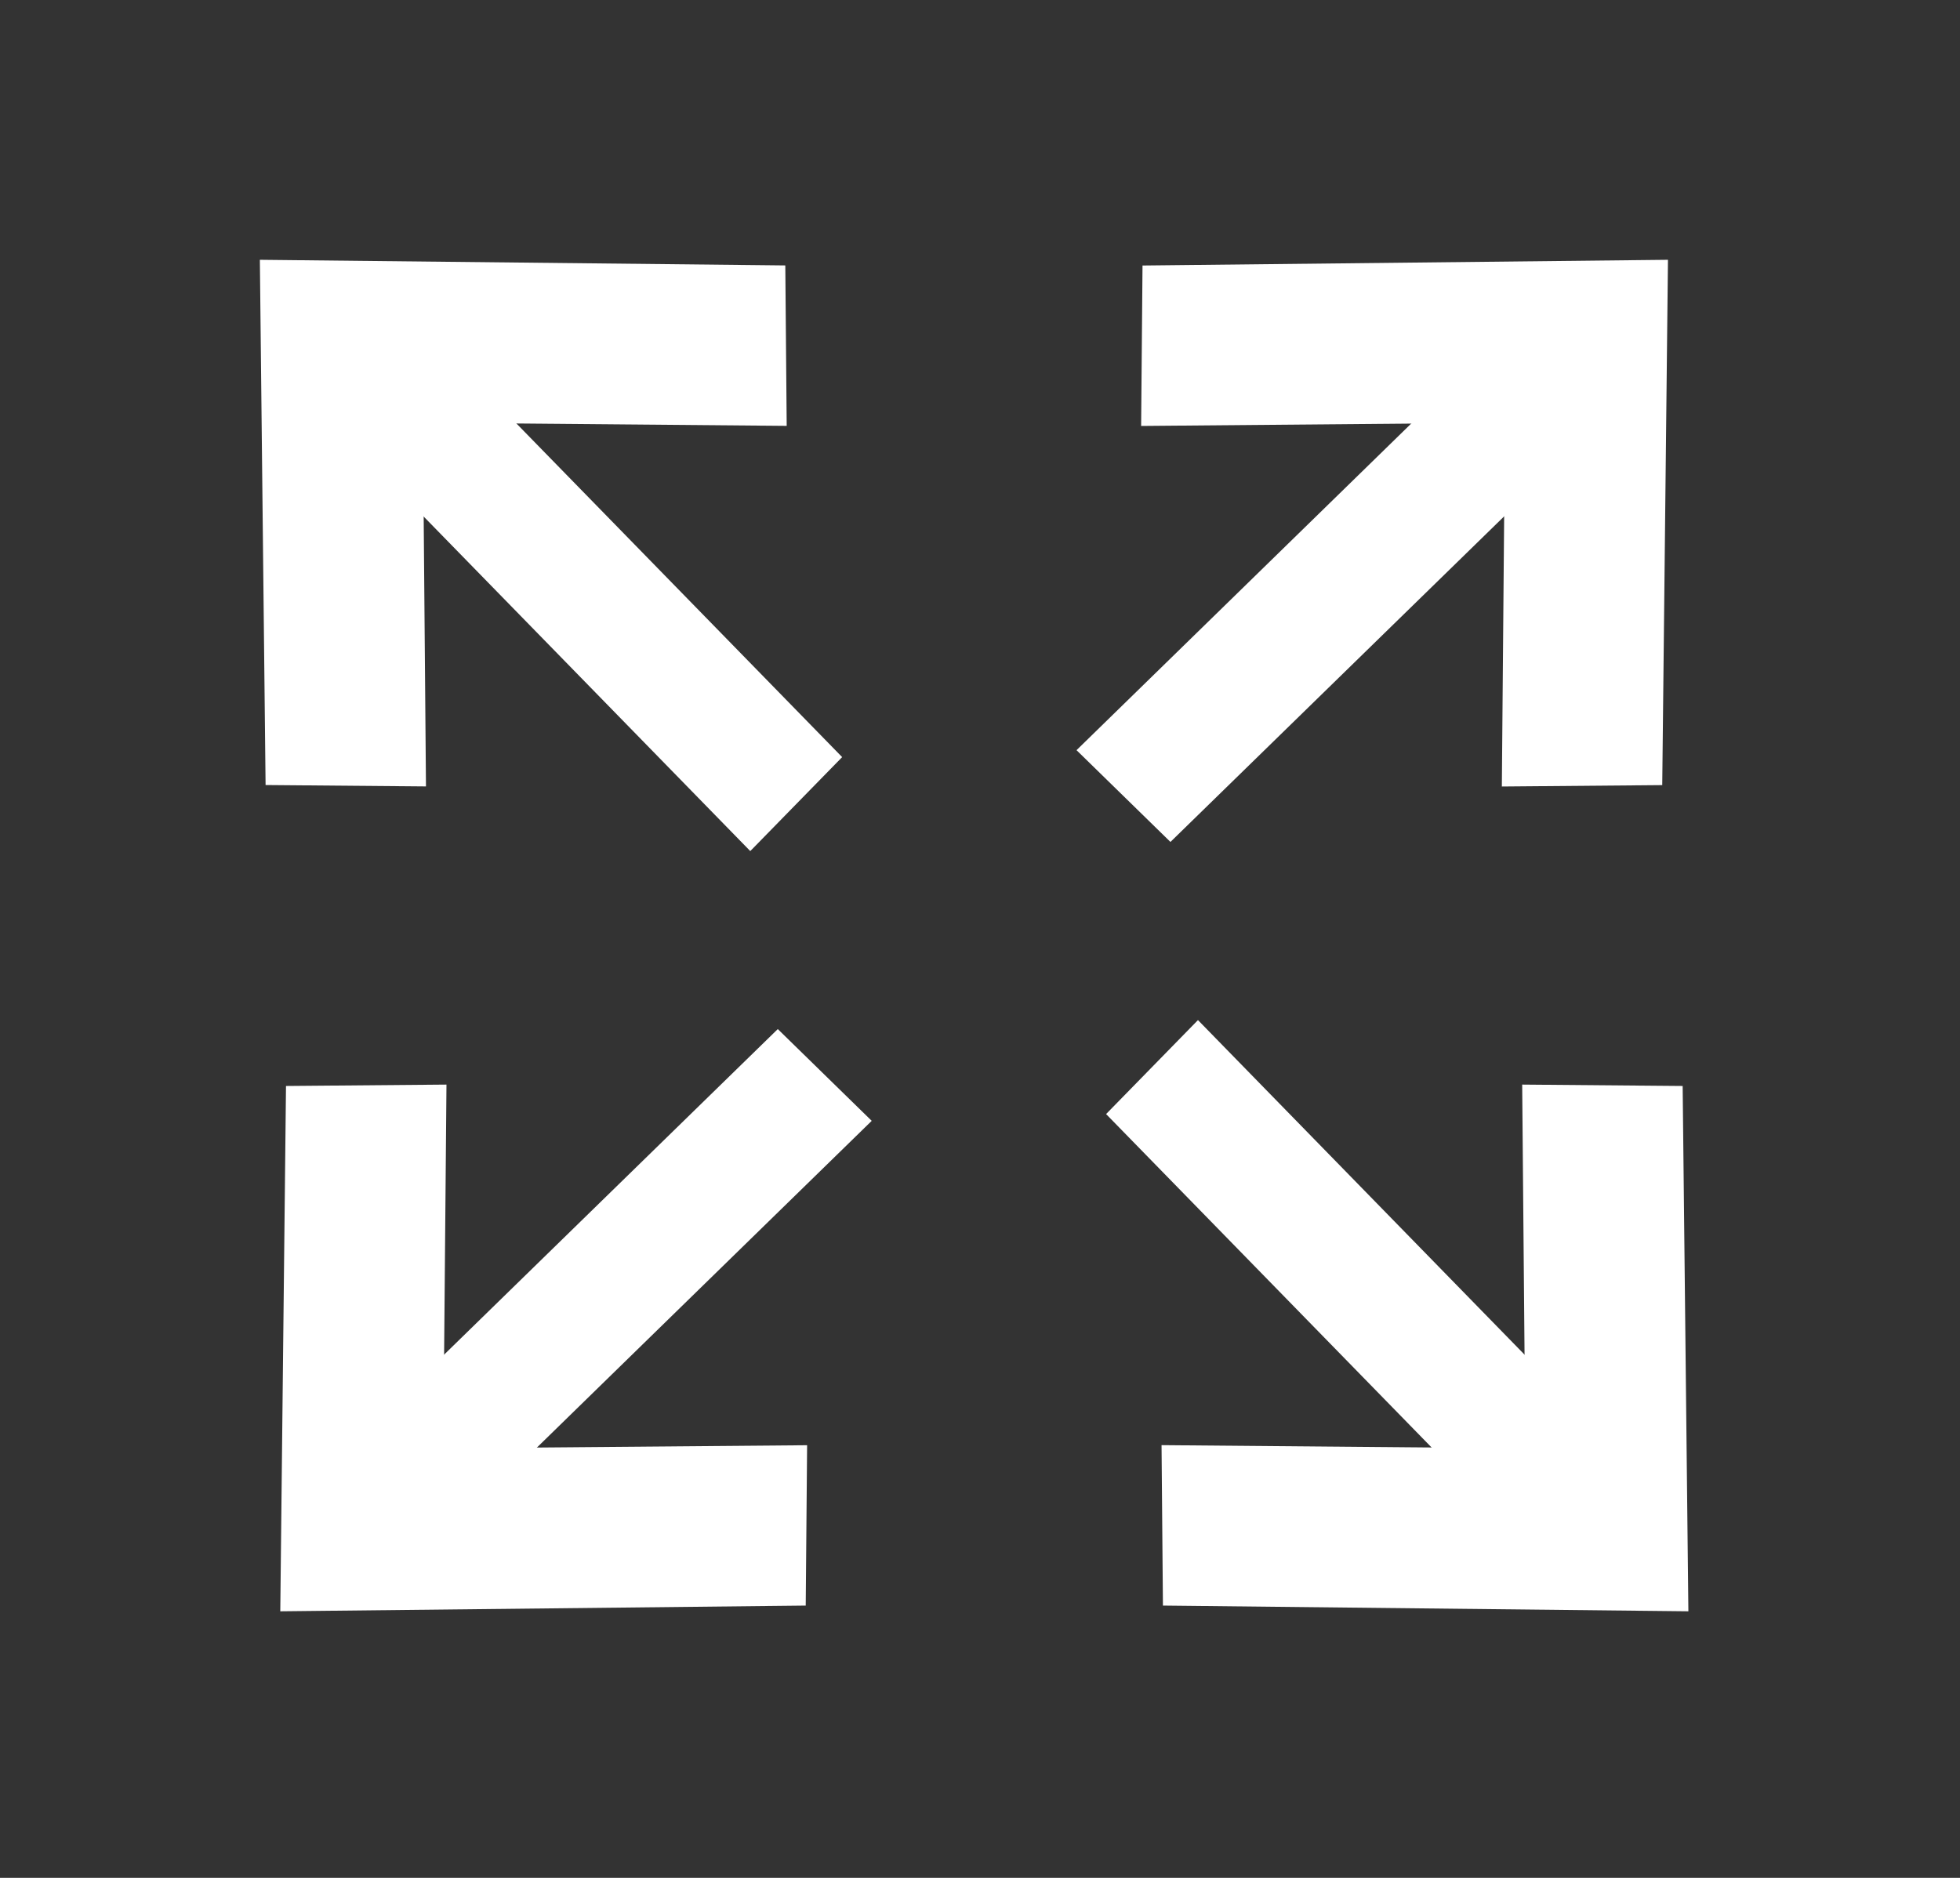 <svg width="24" height="23" viewBox="0 0 24 23" fill="none" xmlns="http://www.w3.org/2000/svg">
<rect x="0" y="0" width="24" height="23" fill="#333333" stroke="none"/>
<path fill-rule="evenodd" clip-rule="evenodd" d="M20.354 9.616L18.39 9.633L18.428 5.178L13.973 5.217L13.99 3.252L20.424 3.182L20.354 9.616Z" fill="white"/>
<path d="M14.332 10.312L20.225 4.561L19.075 3.436L13.182 9.188L14.332 10.312Z" fill="white"/>
<path fill-rule="evenodd" clip-rule="evenodd" d="M9.616 3.251L9.633 5.216L5.178 5.177L5.216 9.632L3.252 9.615L3.182 3.182L9.616 3.251Z" fill="white"/>
<path d="M10.312 9.273L4.56 3.38L3.435 4.531L9.187 10.424L10.312 9.273Z" fill="white"/>
<path fill-rule="evenodd" clip-rule="evenodd" d="M3.502 13.301L5.467 13.284L5.428 17.739L9.883 17.701L9.866 19.665L3.432 19.735L3.502 13.301Z" fill="white"/>
<path d="M9.524 12.604L3.631 18.355L4.781 19.48L10.674 13.728L9.524 12.604Z" fill="white"/>
<path fill-rule="evenodd" clip-rule="evenodd" d="M14.24 19.665L14.223 17.7L18.678 17.739L18.639 13.284L20.604 13.301L20.674 19.735L14.24 19.665Z" fill="white"/>
<path d="M13.544 13.645L19.296 19.538L20.42 18.387L14.669 12.494L13.544 13.645Z" fill="white"/>
</svg>
